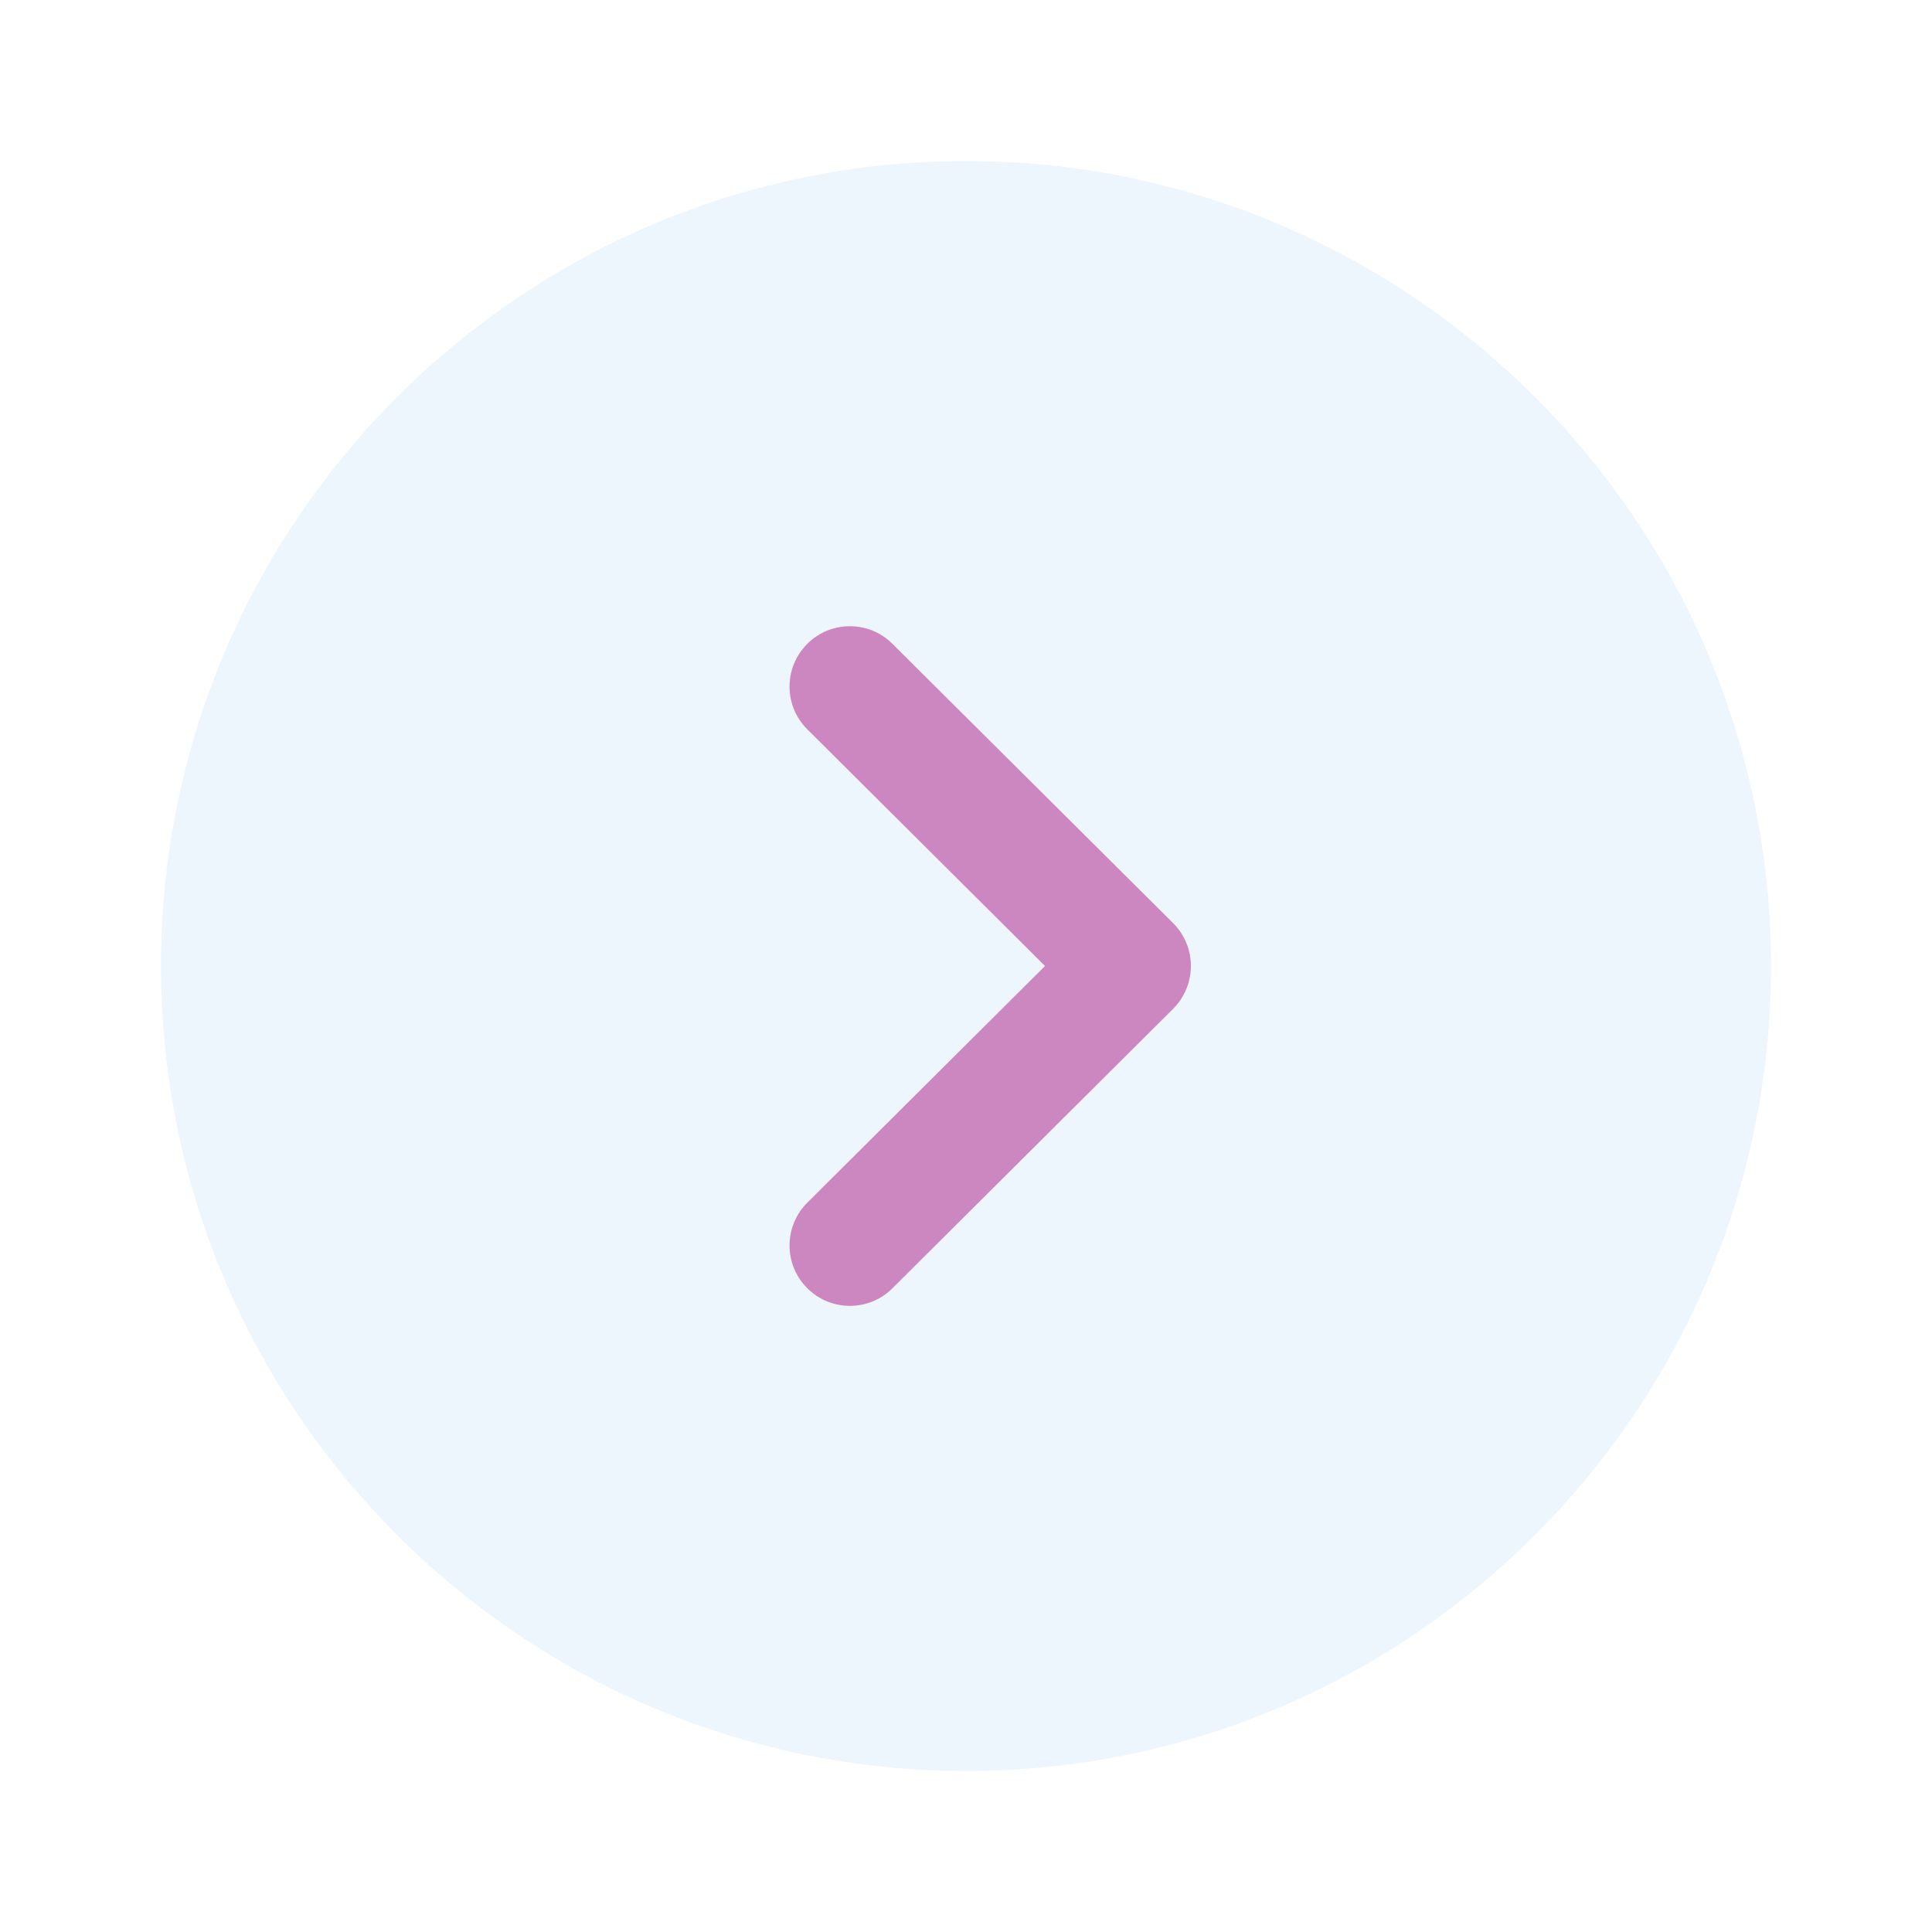 <svg width="30" height="30" viewBox="0 0 30 30" fill="none" xmlns="http://www.w3.org/2000/svg">
<g opacity="0.5">
<path opacity="0.4" d="M15 2.5C21.894 2.5 27.5 8.107 27.5 15C27.5 21.892 21.894 27.5 15 27.5C8.107 27.5 2.5 21.892 2.5 15C2.5 8.107 8.107 2.5 15 2.5Z" fill="#509FEF" fill-opacity="0.5"/>
<path d="M13.197 9.724C13.436 9.724 13.676 9.815 13.858 9.998L18.217 14.335C18.393 14.511 18.492 14.75 18.492 15C18.492 15.249 18.393 15.488 18.217 15.664L13.858 20.004C13.492 20.369 12.899 20.369 12.533 20.001C12.168 19.634 12.169 19.04 12.536 18.675L16.227 15L12.536 11.325C12.169 10.96 12.168 10.368 12.533 10C12.716 9.815 12.957 9.724 13.197 9.724Z" fill="#990D81"/>
</g>
</svg>
